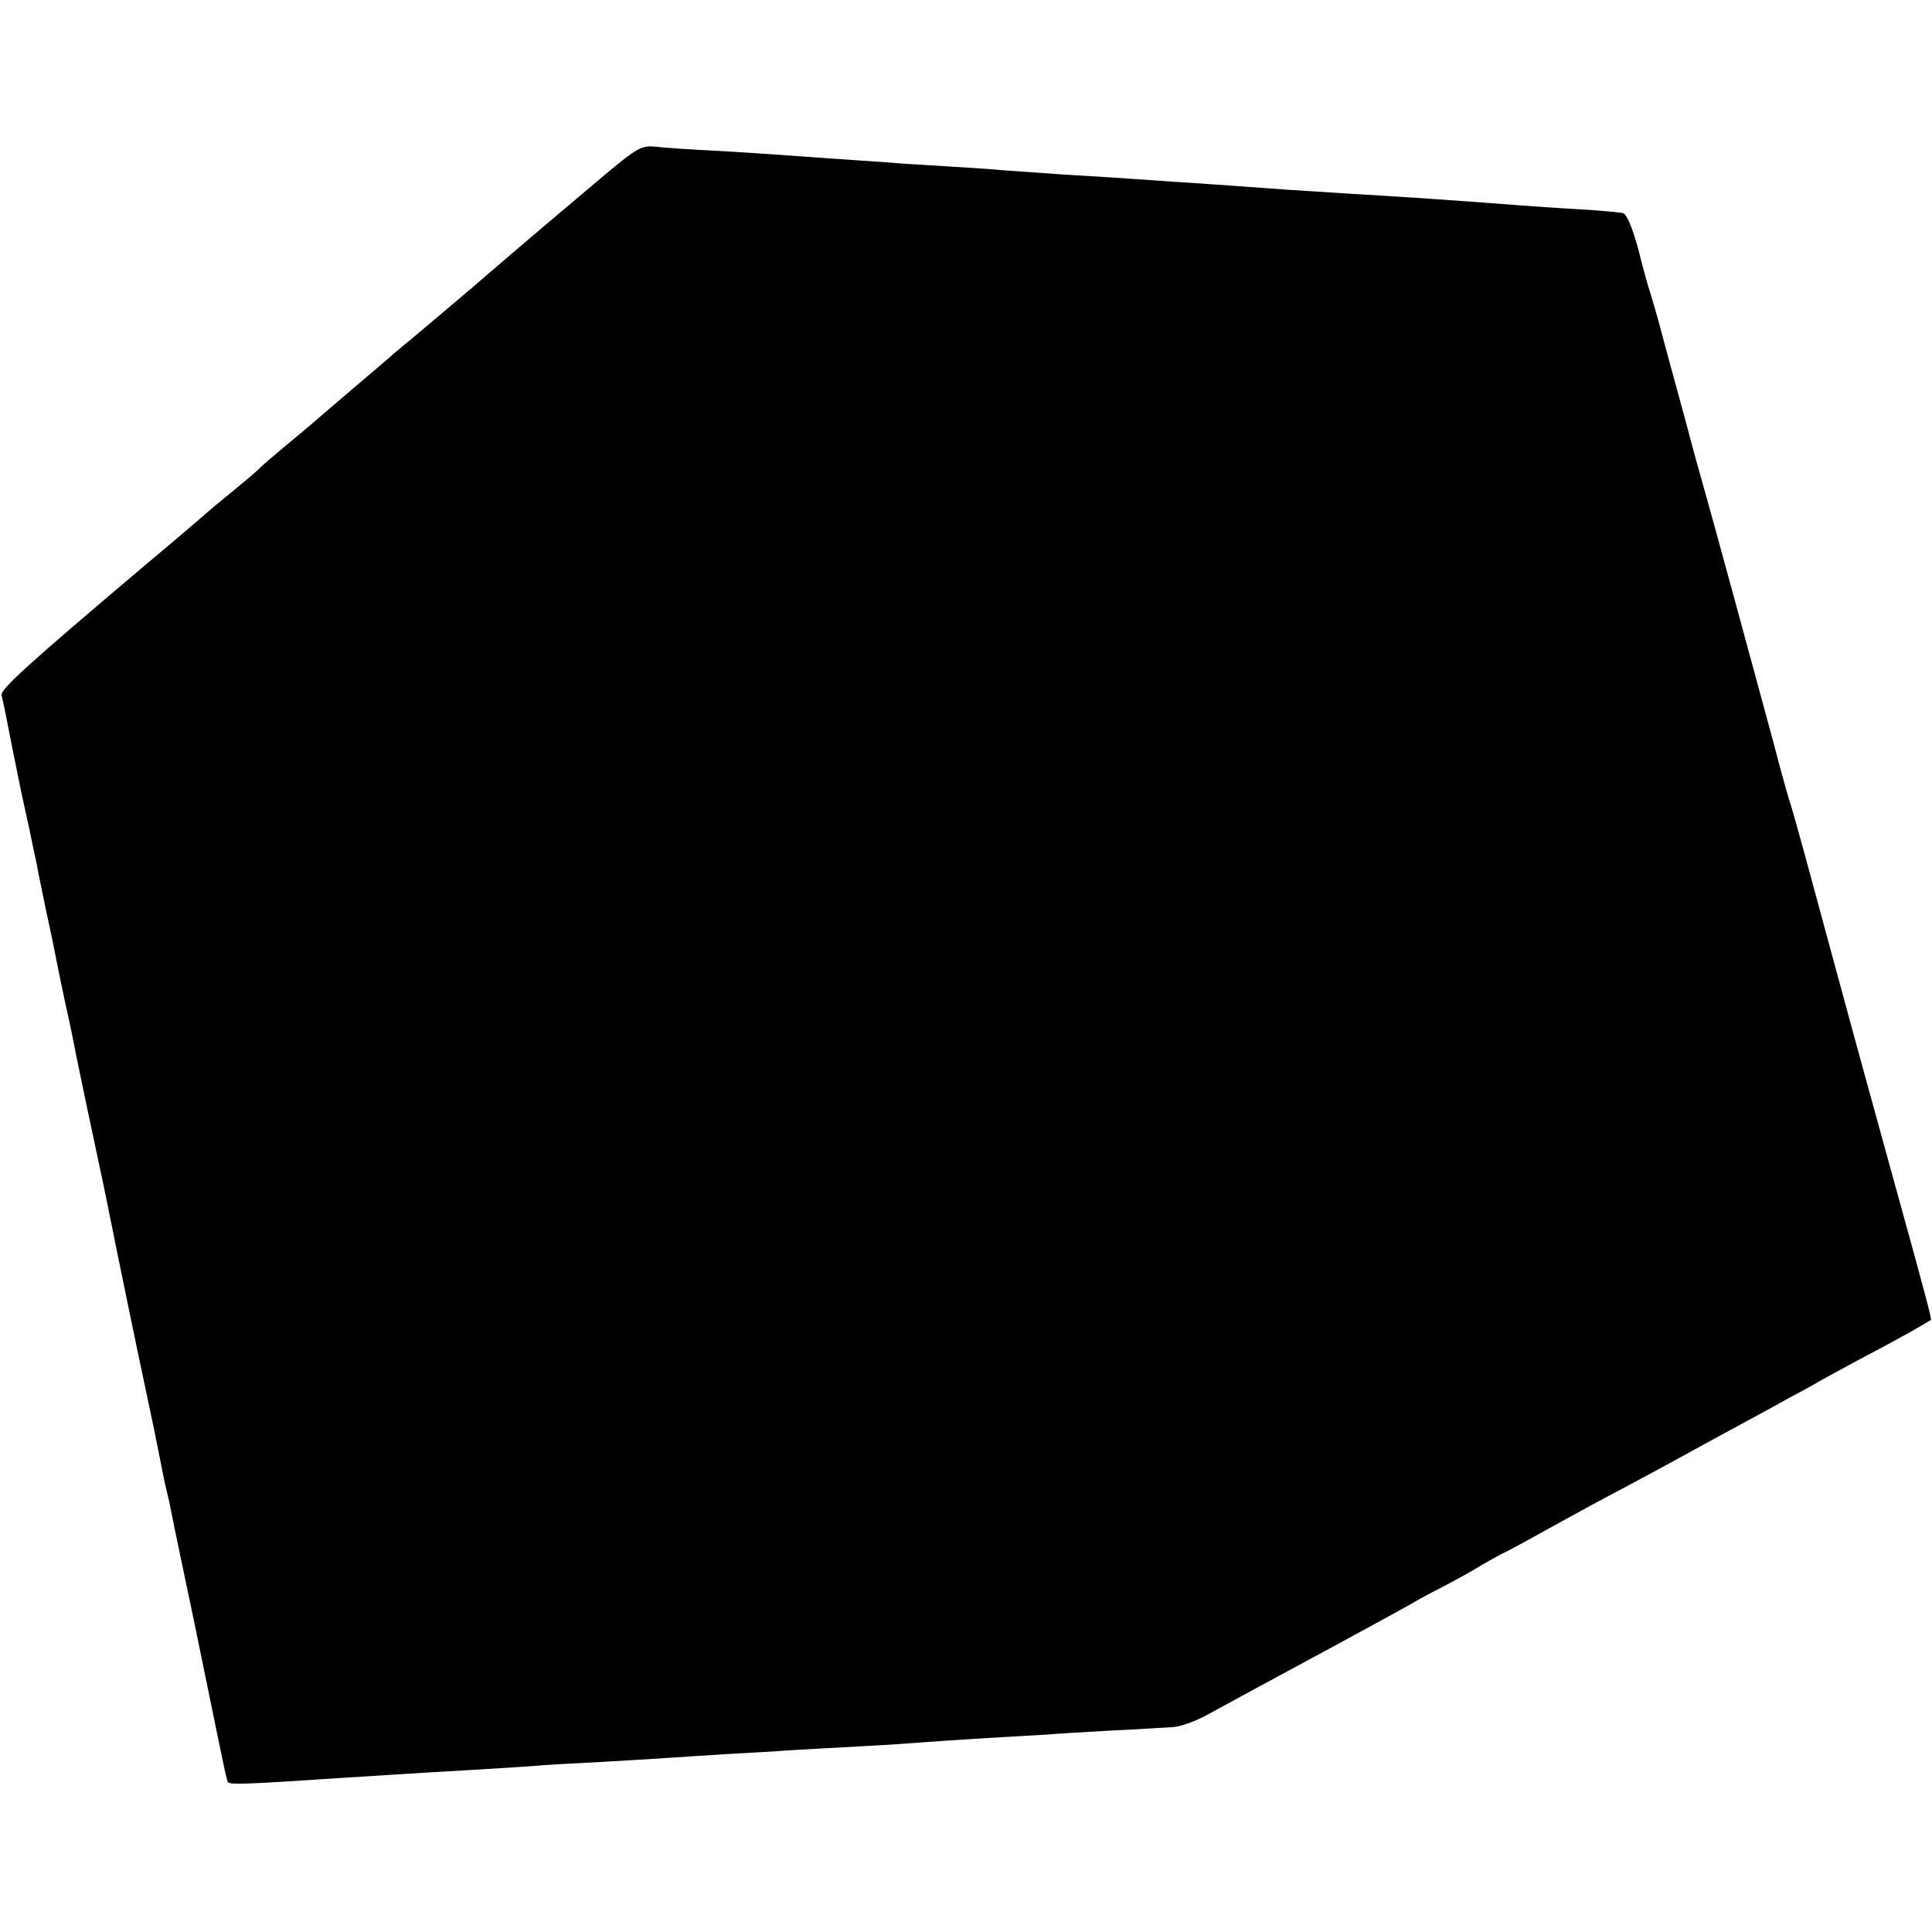 <?xml version="1.0" standalone="no"?>
<!DOCTYPE svg PUBLIC "-//W3C//DTD SVG 20010904//EN"
 "http://www.w3.org/TR/2001/REC-SVG-20010904/DTD/svg10.dtd">
<svg version="1.0" xmlns="http://www.w3.org/2000/svg"
 width="494pt" height="494pt" viewBox="0 0 494 494"
 preserveAspectRatio="xMidYMid meet">
<g transform="translate(0,494) scale(0.1,-0.1)"
fill="#000000" stroke="none">
<path d="M1505 4458 c-153 -129 -202 -171 -310 -264 -45 -38 -103 -87 -129
-109 -27 -22 -54 -45 -60 -50 -6 -6 -56 -48 -111 -95 -55 -47 -102 -87 -105
-90 -3 -3 -30 -25 -60 -50 -30 -25 -59 -50 -65 -56 -5 -6 -37 -33 -70 -60 -33
-27 -62 -51 -65 -54 -4 -4 -74 -64 -160 -136 -298 -252 -370 -317 -366 -332 3
-10 14 -64 25 -122 24 -120 24 -120 45 -215 8 -39 17 -82 20 -95 2 -14 14 -69
25 -124 12 -54 23 -108 25 -120 2 -11 13 -64 24 -116 12 -52 23 -108 26 -125
3 -16 15 -70 25 -120 47 -220 53 -251 57 -270 2 -11 6 -31 9 -45 3 -14 7 -34
9 -45 7 -34 54 -264 81 -390 14 -65 28 -133 31 -150 3 -16 10 -50 15 -75 6
-25 13 -54 15 -66 2 -11 17 -85 34 -165 17 -79 44 -211 61 -294 46 -225 49
-238 52 -242 7 -7 50 -5 306 12 174 11 238 15 326 20 50 3 119 7 155 10 36 3
112 7 170 10 58 3 132 8 165 10 33 2 103 7 155 10 52 3 127 7 165 10 39 2 120
7 180 10 61 3 130 8 155 10 25 2 99 7 165 11 66 4 136 8 155 9 19 2 91 6 160
10 69 3 141 8 160 9 19 1 60 16 90 33 58 32 86 47 345 187 88 48 167 91 175
96 8 5 44 25 80 43 36 19 81 44 100 56 19 11 42 24 50 28 8 3 49 25 90 48 41
23 111 61 155 85 106 56 187 100 320 173 61 33 135 73 165 90 30 16 69 37 85
47 17 9 71 39 120 65 50 26 106 57 125 68 19 11 36 21 37 22 3 1 -12 58 -97
365 -45 162 -94 342 -110 400 -115 425 -141 519 -149 545 -6 17 -27 91 -46
165 -65 240 -154 567 -179 655 -8 28 -27 95 -41 150 -24 89 -40 145 -76 280
-6 22 -15 51 -19 65 -5 14 -19 64 -31 113 -15 54 -29 89 -39 92 -8 2 -60 7
-115 10 -55 3 -122 8 -150 10 -154 12 -315 23 -440 30 -49 3 -119 8 -155 10
-71 5 -146 11 -285 20 -158 11 -188 13 -290 19 -55 4 -125 9 -155 11 -30 3
-95 7 -145 10 -49 3 -117 7 -150 10 -33 2 -98 7 -145 10 -47 3 -110 8 -140 10
-30 2 -102 7 -160 10 -58 3 -123 7 -145 10 -38 3 -45 -1 -170 -107z"/>
</g>
</svg>
